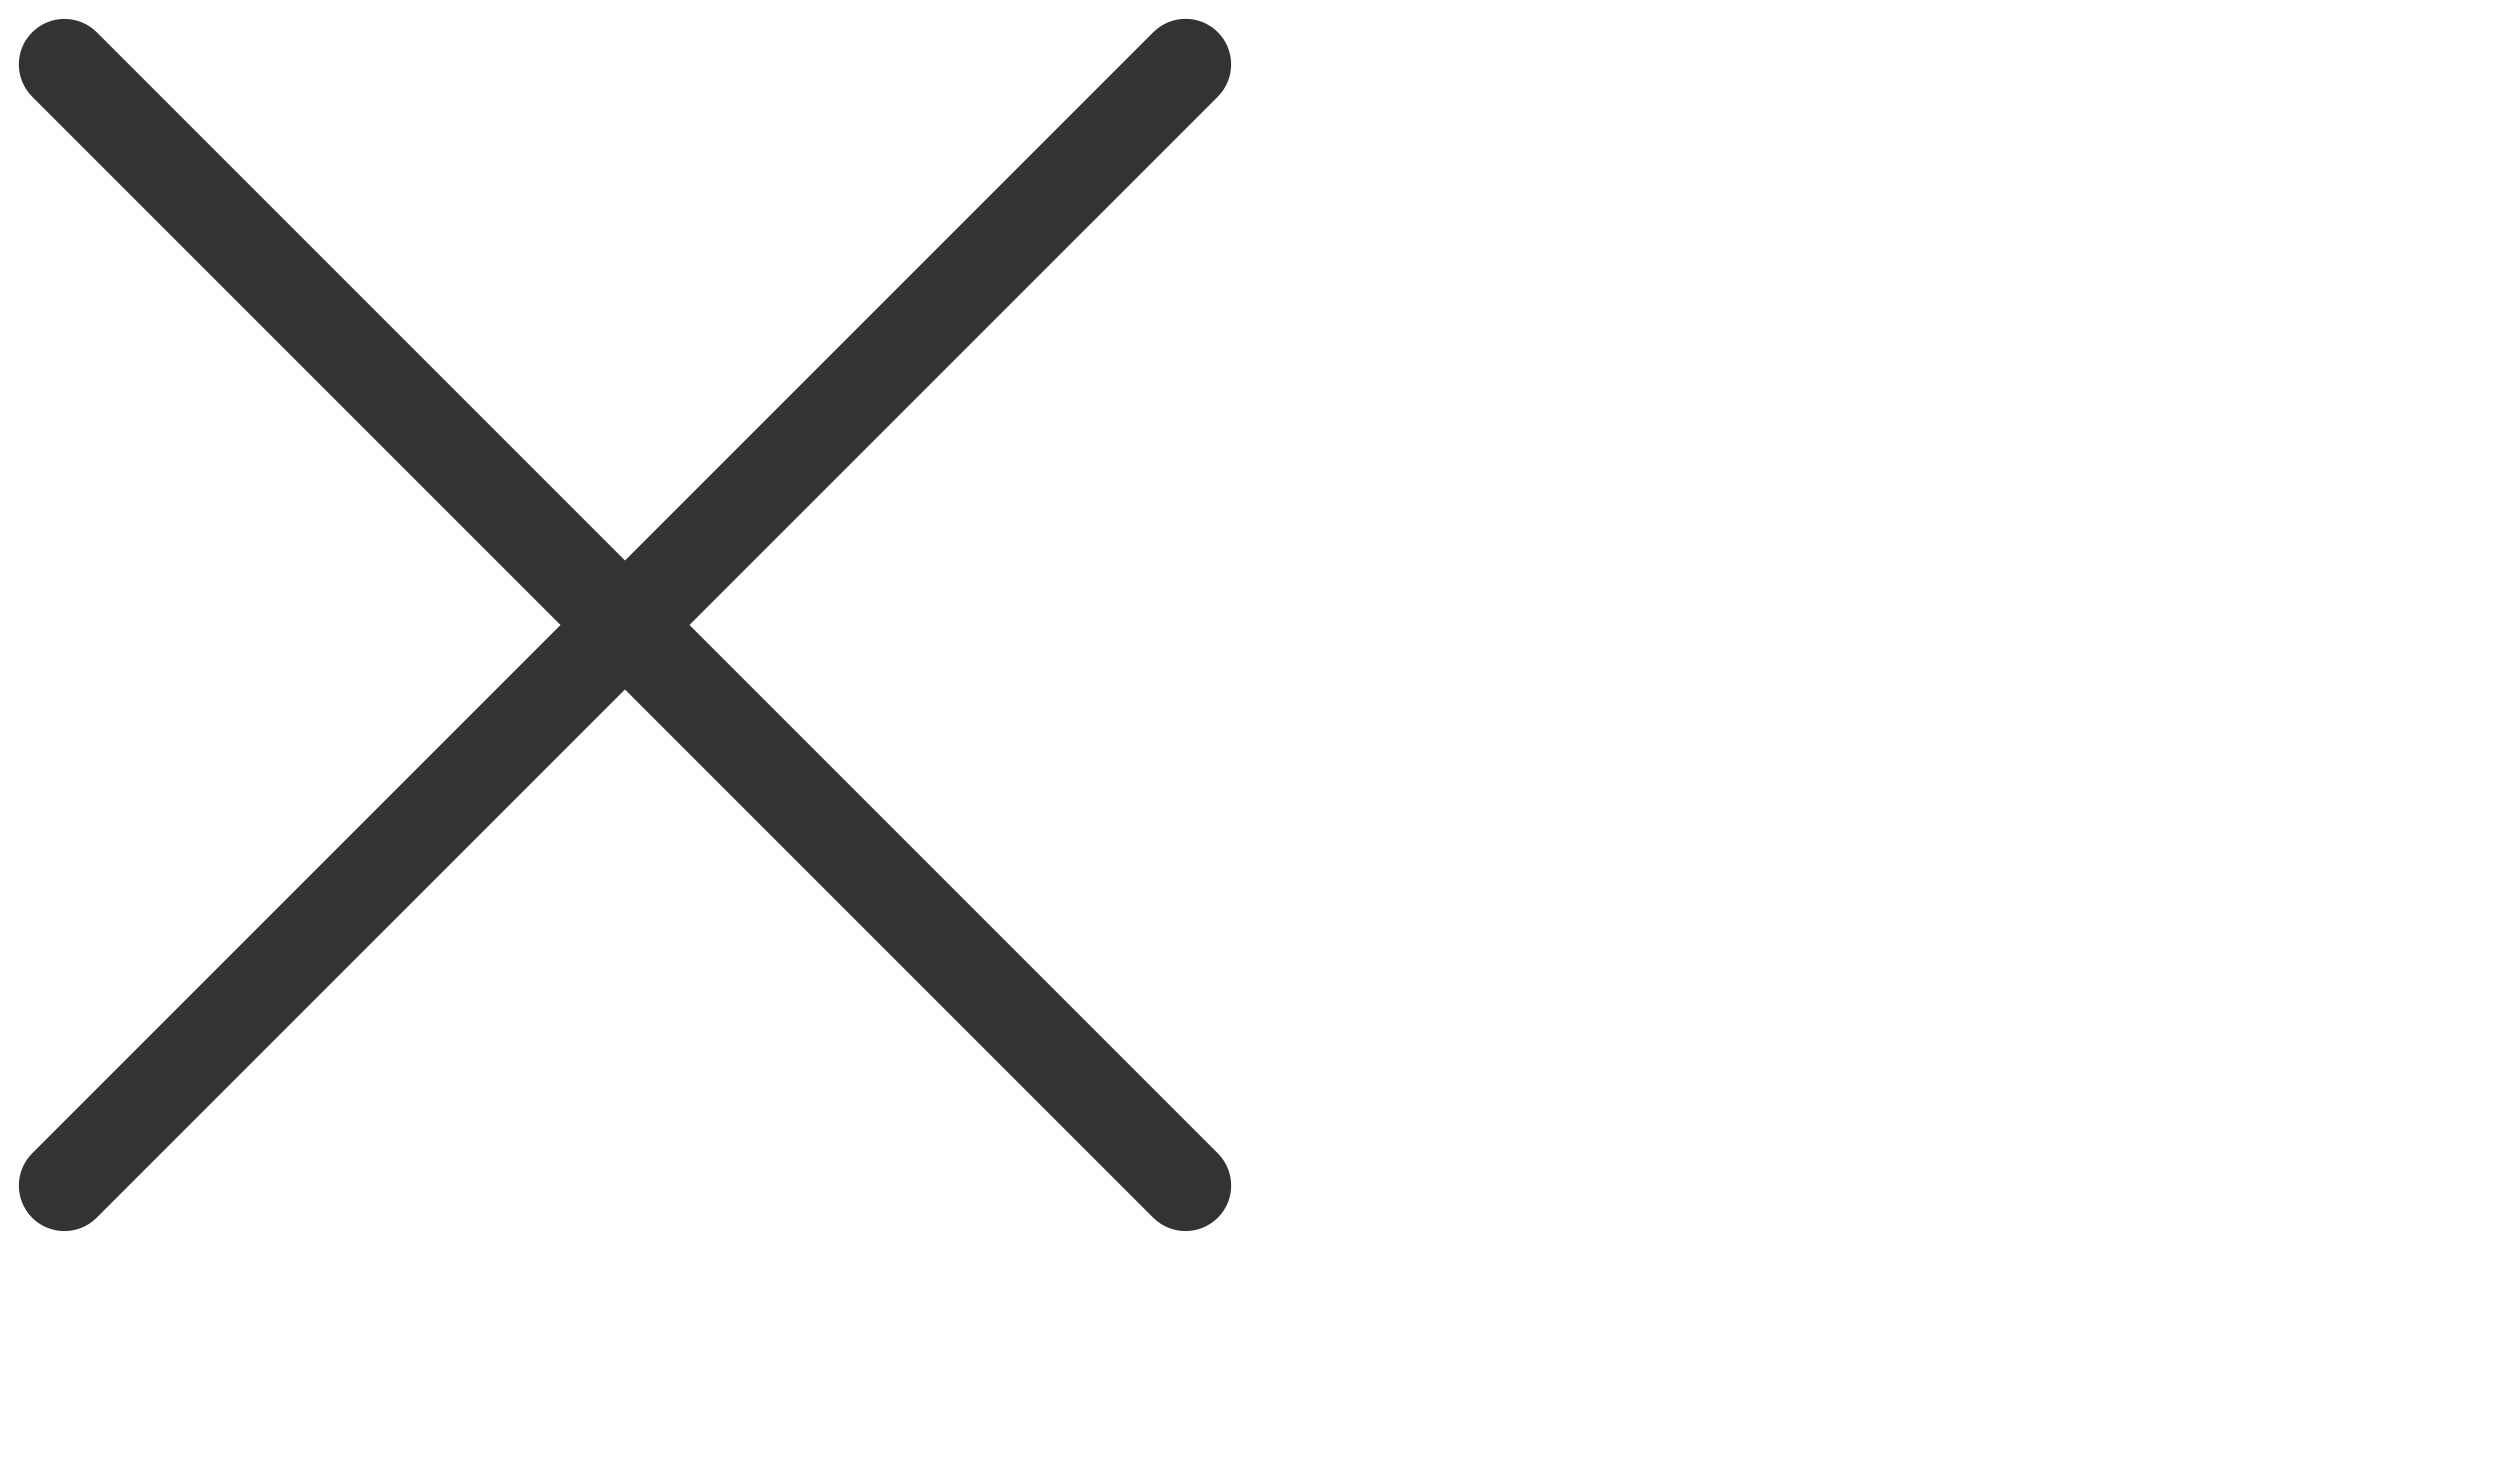 <svg width="24" height="14" viewBox="0 0 24 14" fill="none" xmlns="http://www.w3.org/2000/svg">
<path d="M11.072 0.309C11.243 0.138 11.52 0.138 11.691 0.309V0.309C11.862 0.48 11.861 0.757 11.691 0.928L0.927 11.691C0.757 11.861 0.48 11.861 0.309 11.691V11.691C0.139 11.52 0.138 11.243 0.309 11.072L11.072 0.309Z" fill="#333333"/>
<path d="M0.309 0.31C0.48 0.139 0.757 0.139 0.928 0.309L11.691 11.072C11.862 11.243 11.862 11.52 11.691 11.69V11.69C11.52 11.861 11.243 11.861 11.072 11.691L0.309 0.928C0.138 0.757 0.138 0.48 0.309 0.31V0.31Z" fill="#333333"/>
</svg>
